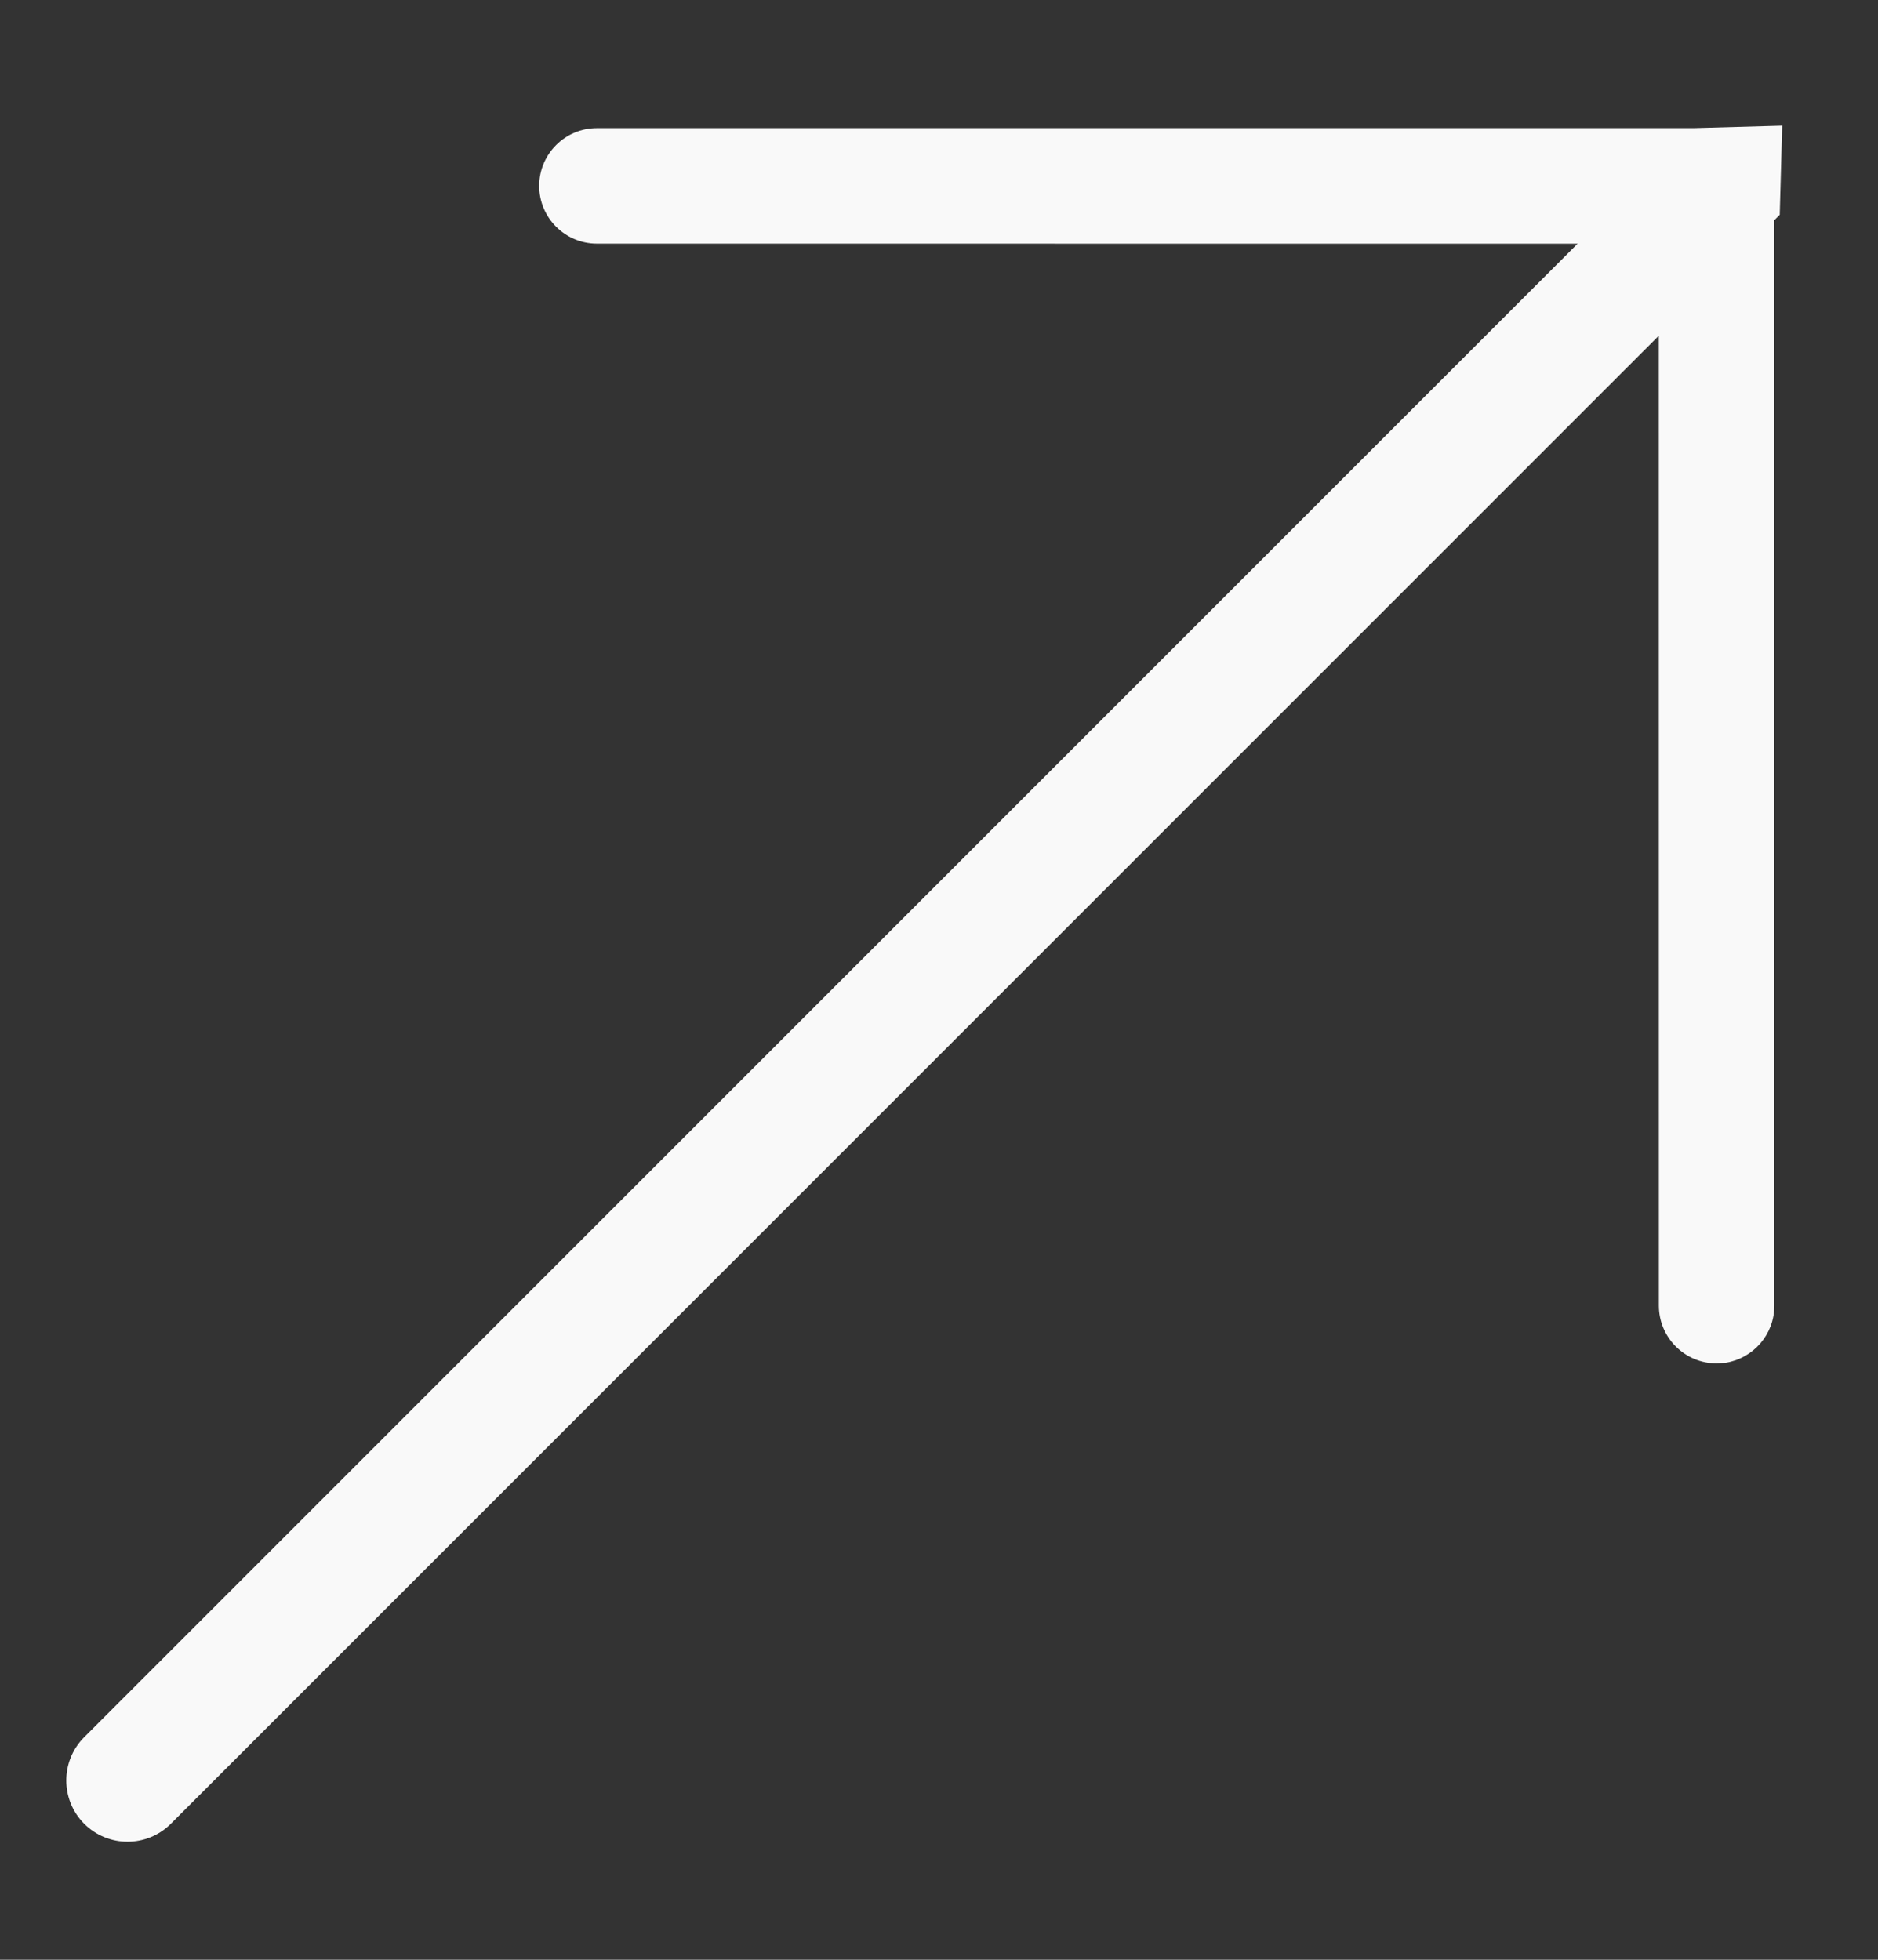 <?xml version="1.0" encoding="UTF-8"?>
<svg width="23px" height="24px" viewBox="0 0 23 24" version="1.1" xmlns="http://www.w3.org/2000/svg" xmlns:xlink="http://www.w3.org/1999/xlink">
    <rect x="0" y="0" width="23" height="24" fill="#333333" stroke="none"/>
    <title>arrow-large-light</title>
    <g id="arrow-large-light" stroke="none" stroke-width="1" fill="none" fill-rule="evenodd">
        <path d="M15.815,1.707 L25.315,11.207 L26.101,11.95 L25.308,12.7 L25.214,12.7 L15.815,22.1 C15.566,22.349 15.179,22.373 14.902,22.175 L14.815,22.1 C14.539,21.824 14.539,21.376 14.815,21.1 L14.815,21.1 L23.214,12.7 L-2.558,12.7 C-2.972,12.7 -3.308,12.364 -3.308,11.95 C-3.308,11.536 -2.972,11.2 -2.558,11.2 L23.307,11.2 L14.815,2.707 C14.539,2.431 14.539,1.983 14.815,1.707 C15.091,1.431 15.539,1.431 15.815,1.707 Z" id="Combined-Shape" fill="#F9F9F9" transform="translate(11.397, 11.904) rotate(-45) translate(-11.397, -11.904) "></path>
    </g>
</svg>